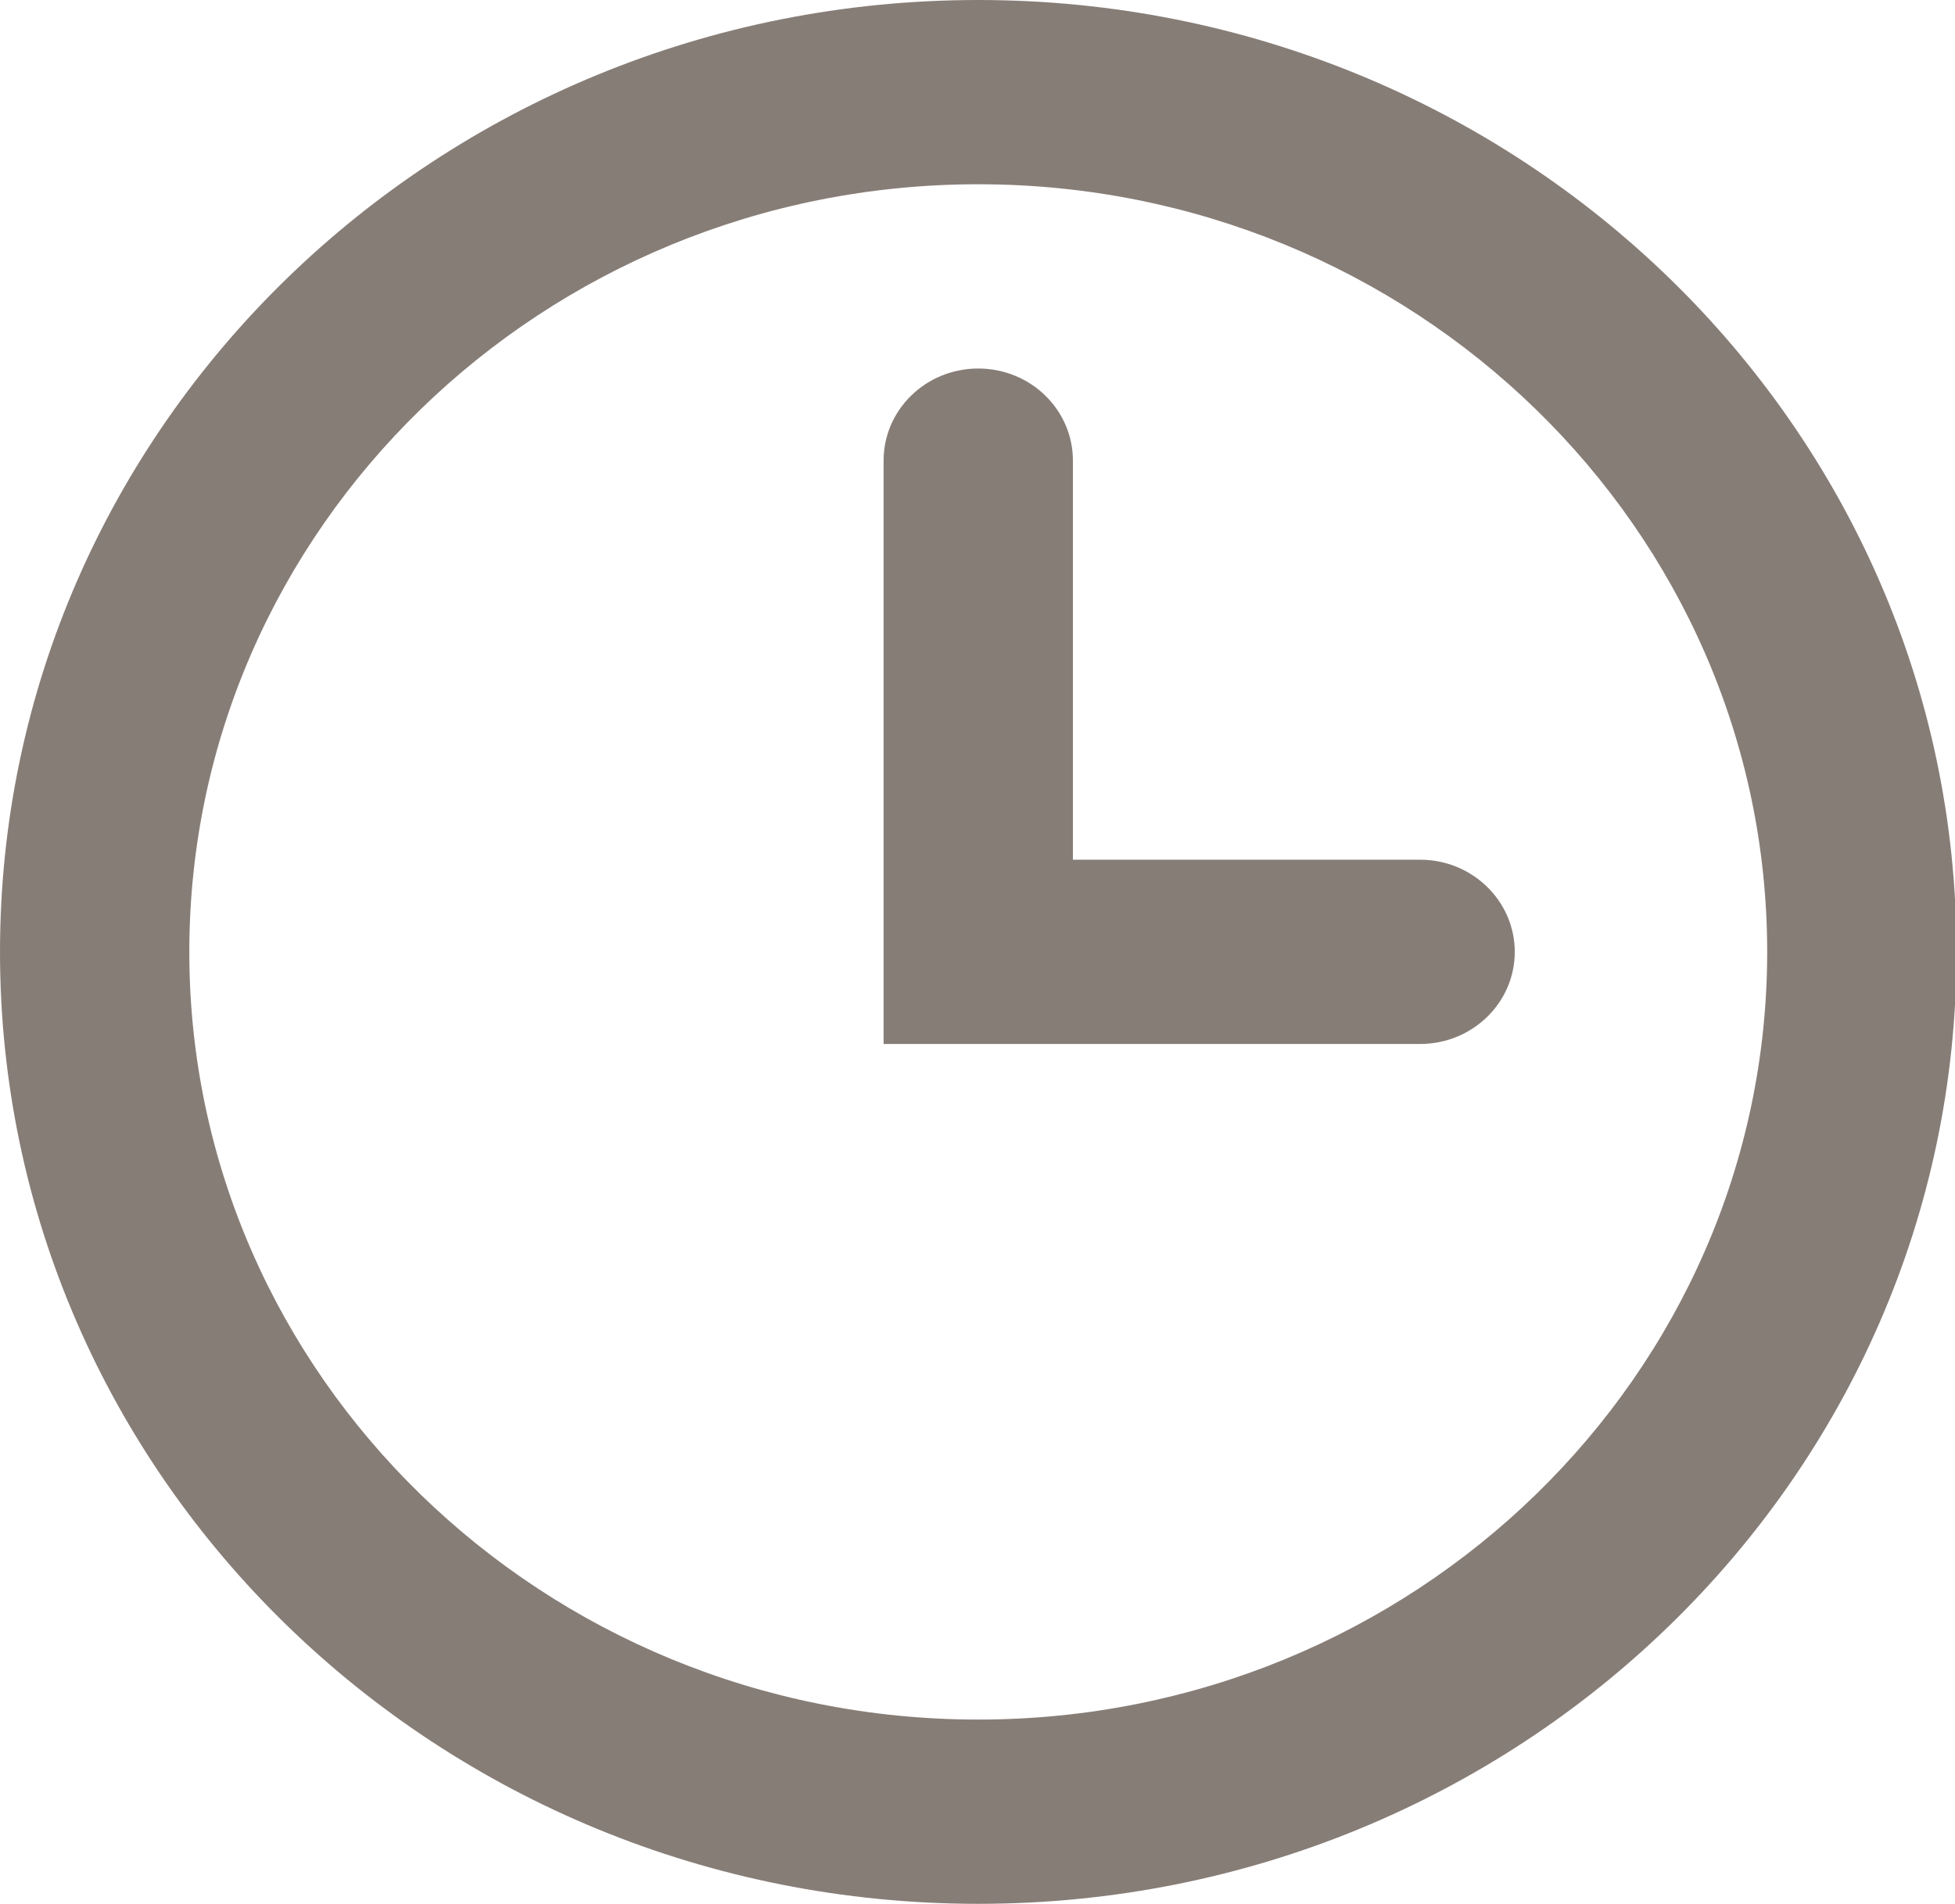 <svg xmlns="http://www.w3.org/2000/svg" xmlns:xlink="http://www.w3.org/1999/xlink" preserveAspectRatio="xMidYMid" width="14.375" height="14" viewBox="0 0 14.375 14">
  <defs>
    <style>
      .cls-1 {
        fill: #877d77;
        fill-rule: evenodd;
      }
    </style>
  </defs>
  <path d="M7.193,14.000 C3.220,14.000 -0.000,10.866 -0.000,7.000 C-0.000,3.134 3.220,-0.000 7.193,-0.000 C11.166,-0.000 14.386,3.134 14.386,7.000 C14.386,10.866 11.166,14.000 7.193,14.000 ZM7.193,1.355 C3.994,1.355 1.392,3.887 1.392,7.000 C1.392,10.113 3.994,12.645 7.193,12.645 C10.392,12.645 12.994,10.113 12.994,7.000 C12.994,3.887 10.392,1.355 7.193,1.355 ZM10.442,7.677 L6.497,7.677 L6.497,3.387 C6.497,3.013 6.808,2.710 7.193,2.710 C7.578,2.710 7.889,3.013 7.889,3.387 L7.889,6.322 L10.442,6.322 C10.826,6.322 11.138,6.626 11.138,7.000 C11.138,7.374 10.826,7.677 10.442,7.677 Z" class="cls-1"/>
</svg>
